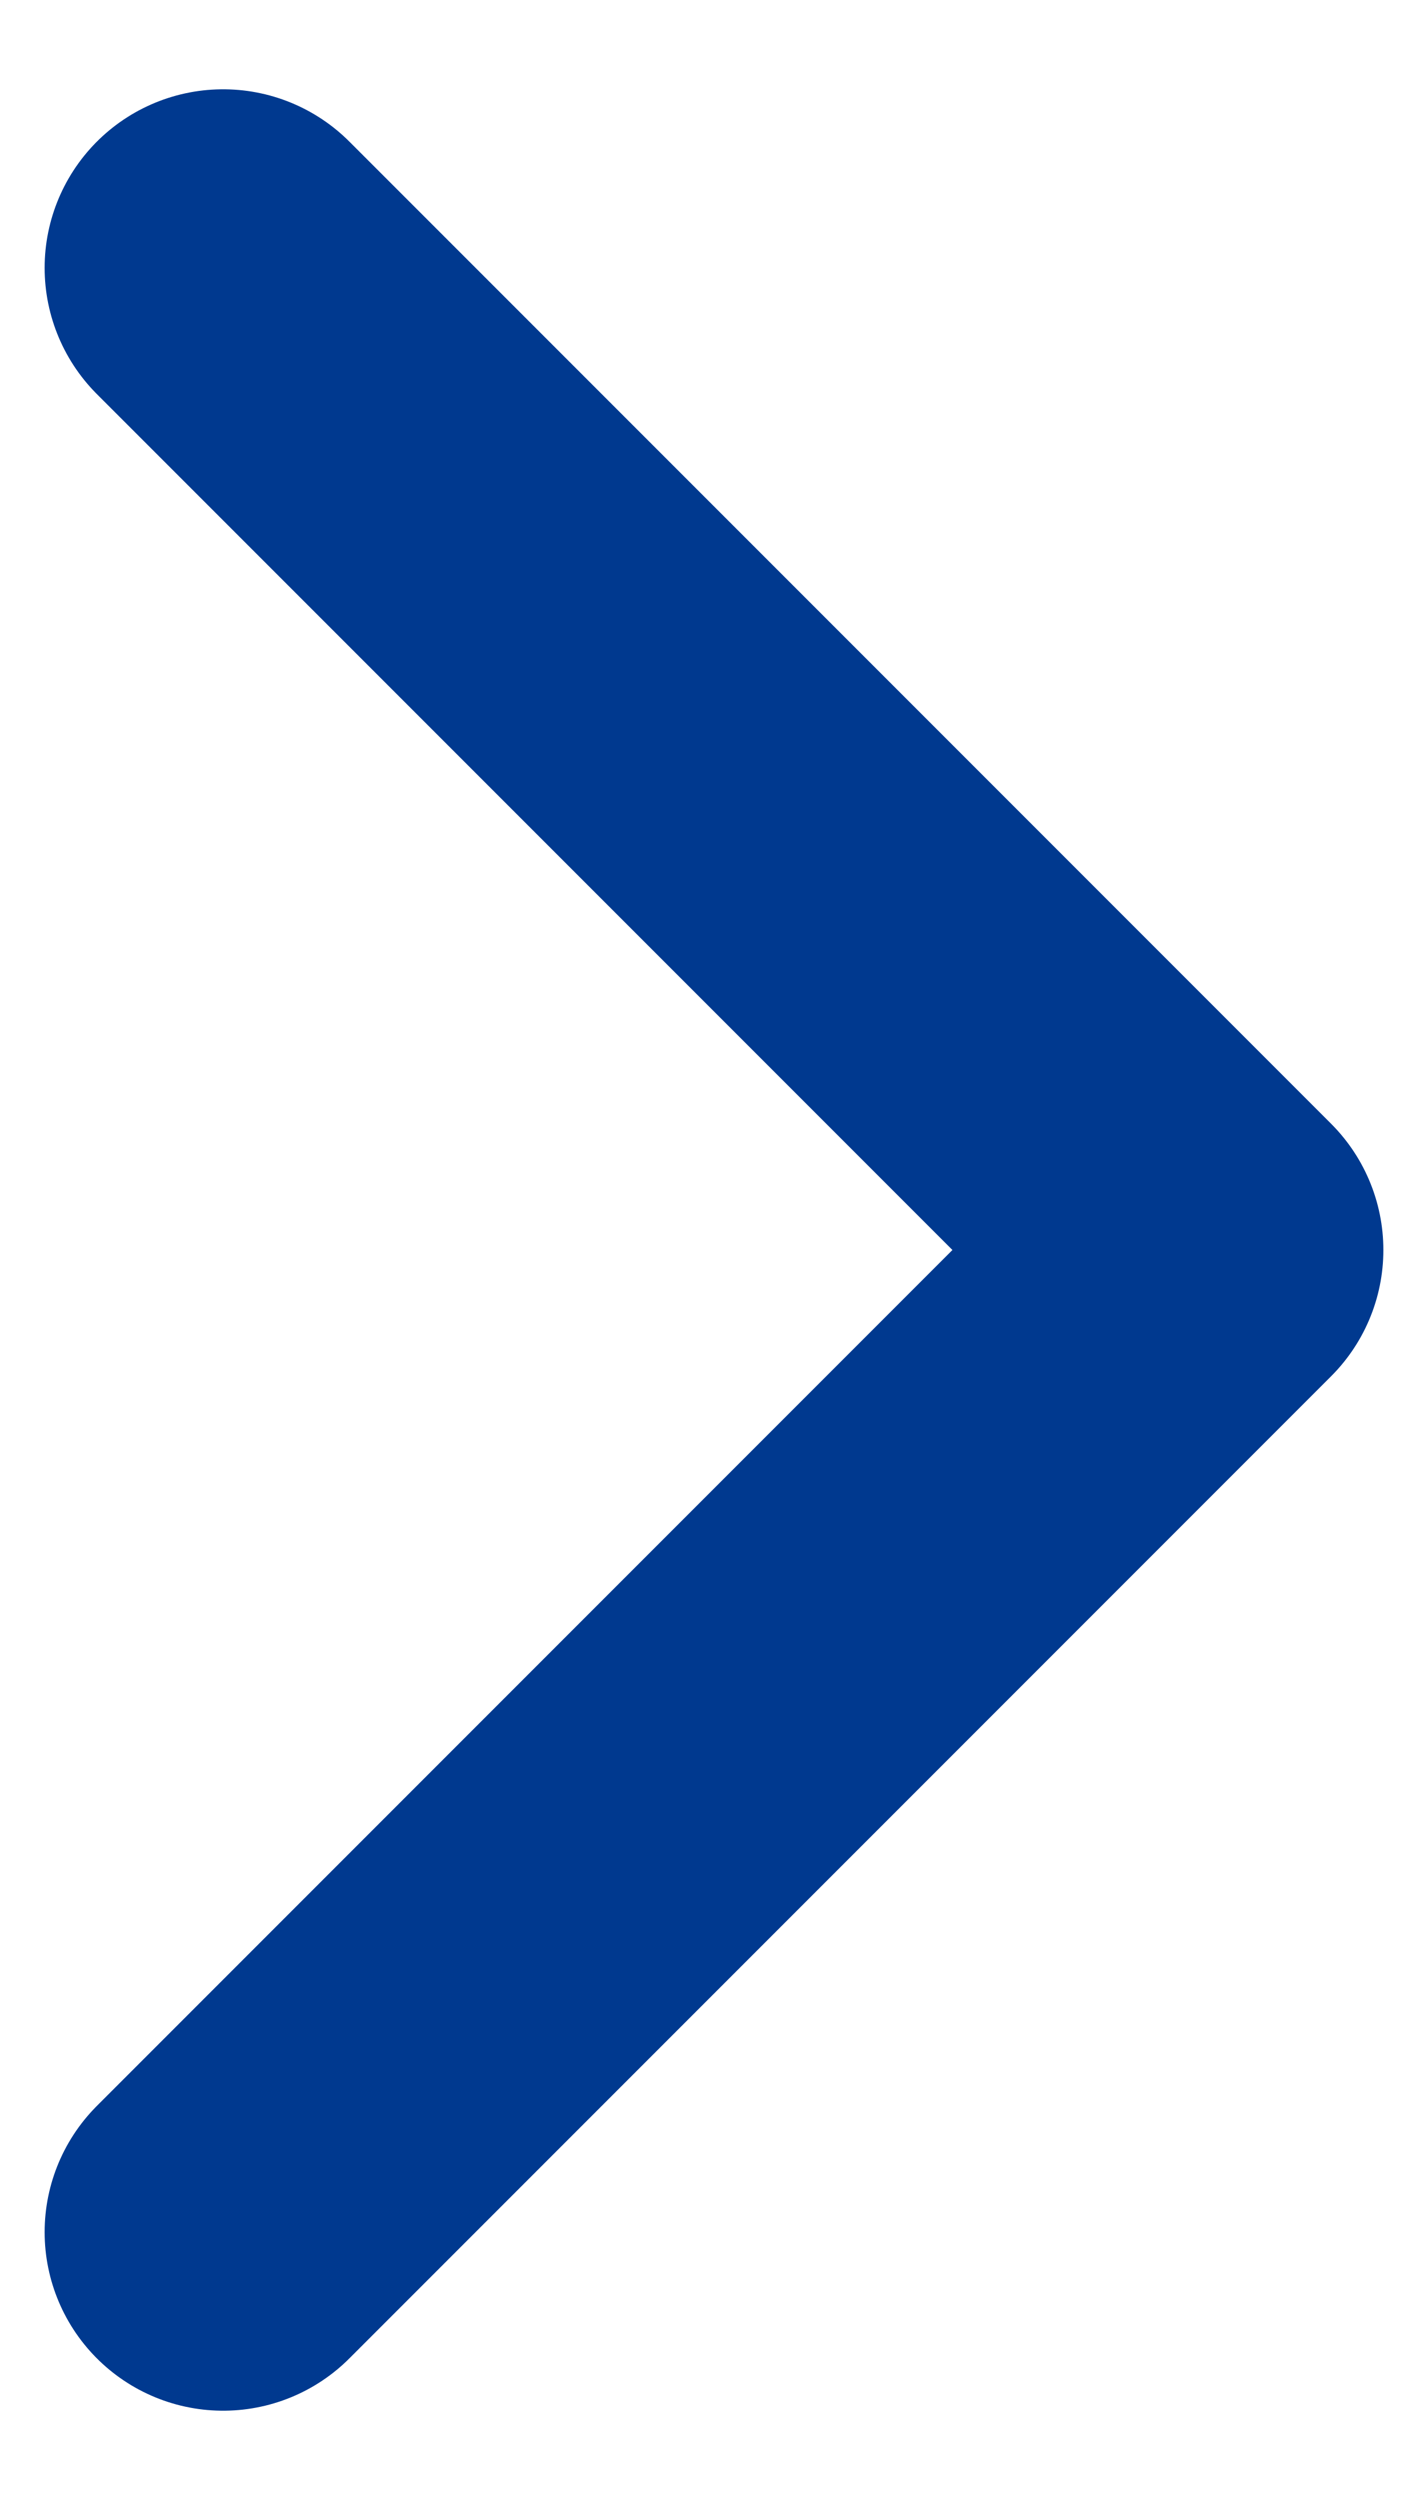 <svg width="8" height="14" viewBox="0 0 8 14" fill="none" xmlns="http://www.w3.org/2000/svg">
<path d="M1.25 12.5L6.75 7L1.25 1.5" stroke="#00398F" stroke-width="2" stroke-linecap="round" stroke-linejoin="round"/>
</svg>
